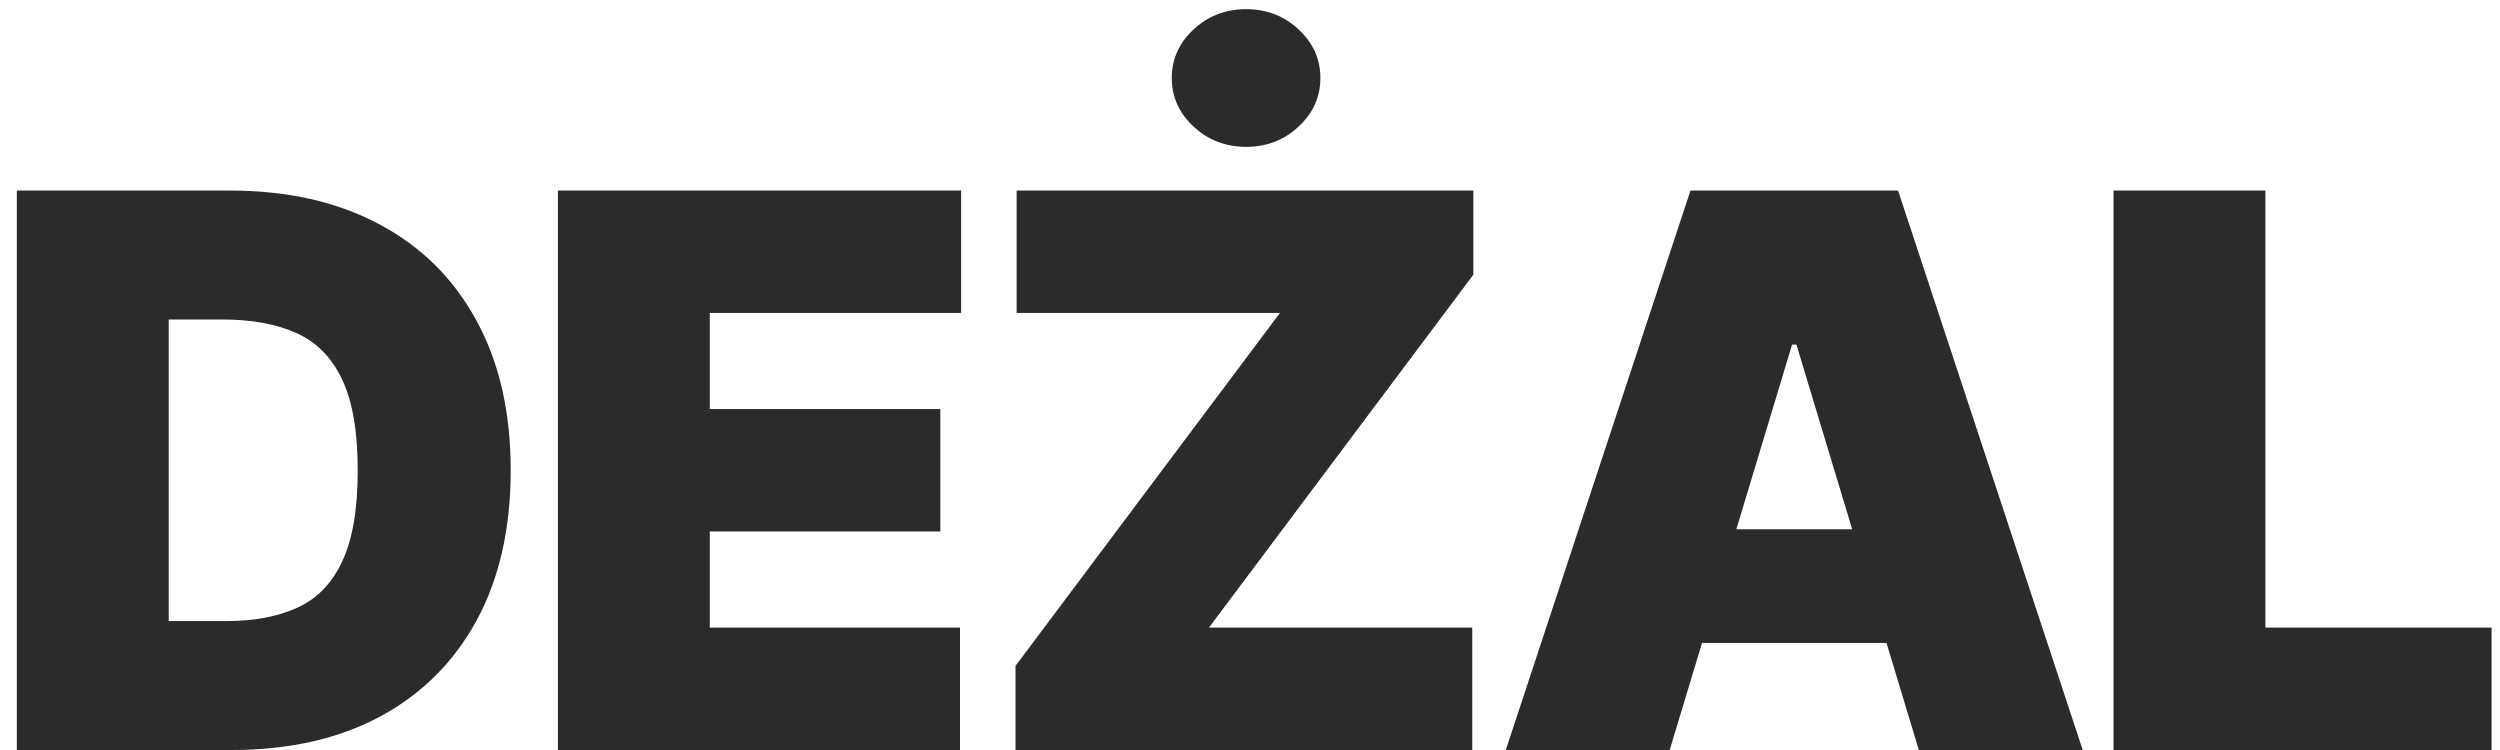 <svg width="130" height="39" viewBox="0 0 130 39" fill="none" xmlns="http://www.w3.org/2000/svg">
<path d="M12.068 39H0.875V9.909H11.954C14.947 9.909 17.532 10.492 19.71 11.656C21.898 12.812 23.583 14.478 24.767 16.656C25.96 18.825 26.557 21.424 26.557 24.454C26.557 27.485 25.965 30.089 24.781 32.267C23.598 34.436 21.921 36.102 19.753 37.267C17.584 38.422 15.023 39 12.068 39ZM8.773 32.295H11.784C13.223 32.295 14.45 32.063 15.463 31.599C16.486 31.135 17.262 30.335 17.793 29.199C18.332 28.062 18.602 26.481 18.602 24.454C18.602 22.428 18.328 20.847 17.778 19.71C17.239 18.574 16.443 17.774 15.392 17.31C14.35 16.846 13.072 16.614 11.557 16.614H8.773V32.295ZM29.011 39V9.909H49.977V16.273H36.909V21.273H48.897V27.636H36.909V32.636H49.92V39H29.011ZM52.807 39V34.625L66.557 16.273H52.864V9.909H76.614V14.284L62.864 32.636H76.557V39H52.807ZM64.796 7.636C63.735 7.636 62.826 7.286 62.069 6.585C61.311 5.884 60.932 5.042 60.932 4.057C60.932 3.072 61.311 2.229 62.069 1.528C62.826 0.828 63.735 0.477 64.796 0.477C65.866 0.477 66.775 0.828 67.523 1.528C68.281 2.229 68.66 3.072 68.66 4.057C68.66 5.042 68.281 5.884 67.523 6.585C66.775 7.286 65.866 7.636 64.796 7.636ZM86.824 39H78.301L87.904 9.909H98.699L108.301 39H99.779L93.415 17.921H93.188L86.824 39ZM85.233 27.523H101.256V33.432H85.233V27.523ZM109.903 39V9.909H117.801V32.636H129.562V39H109.903Z" fill="#2B2B2B"/>
</svg>

